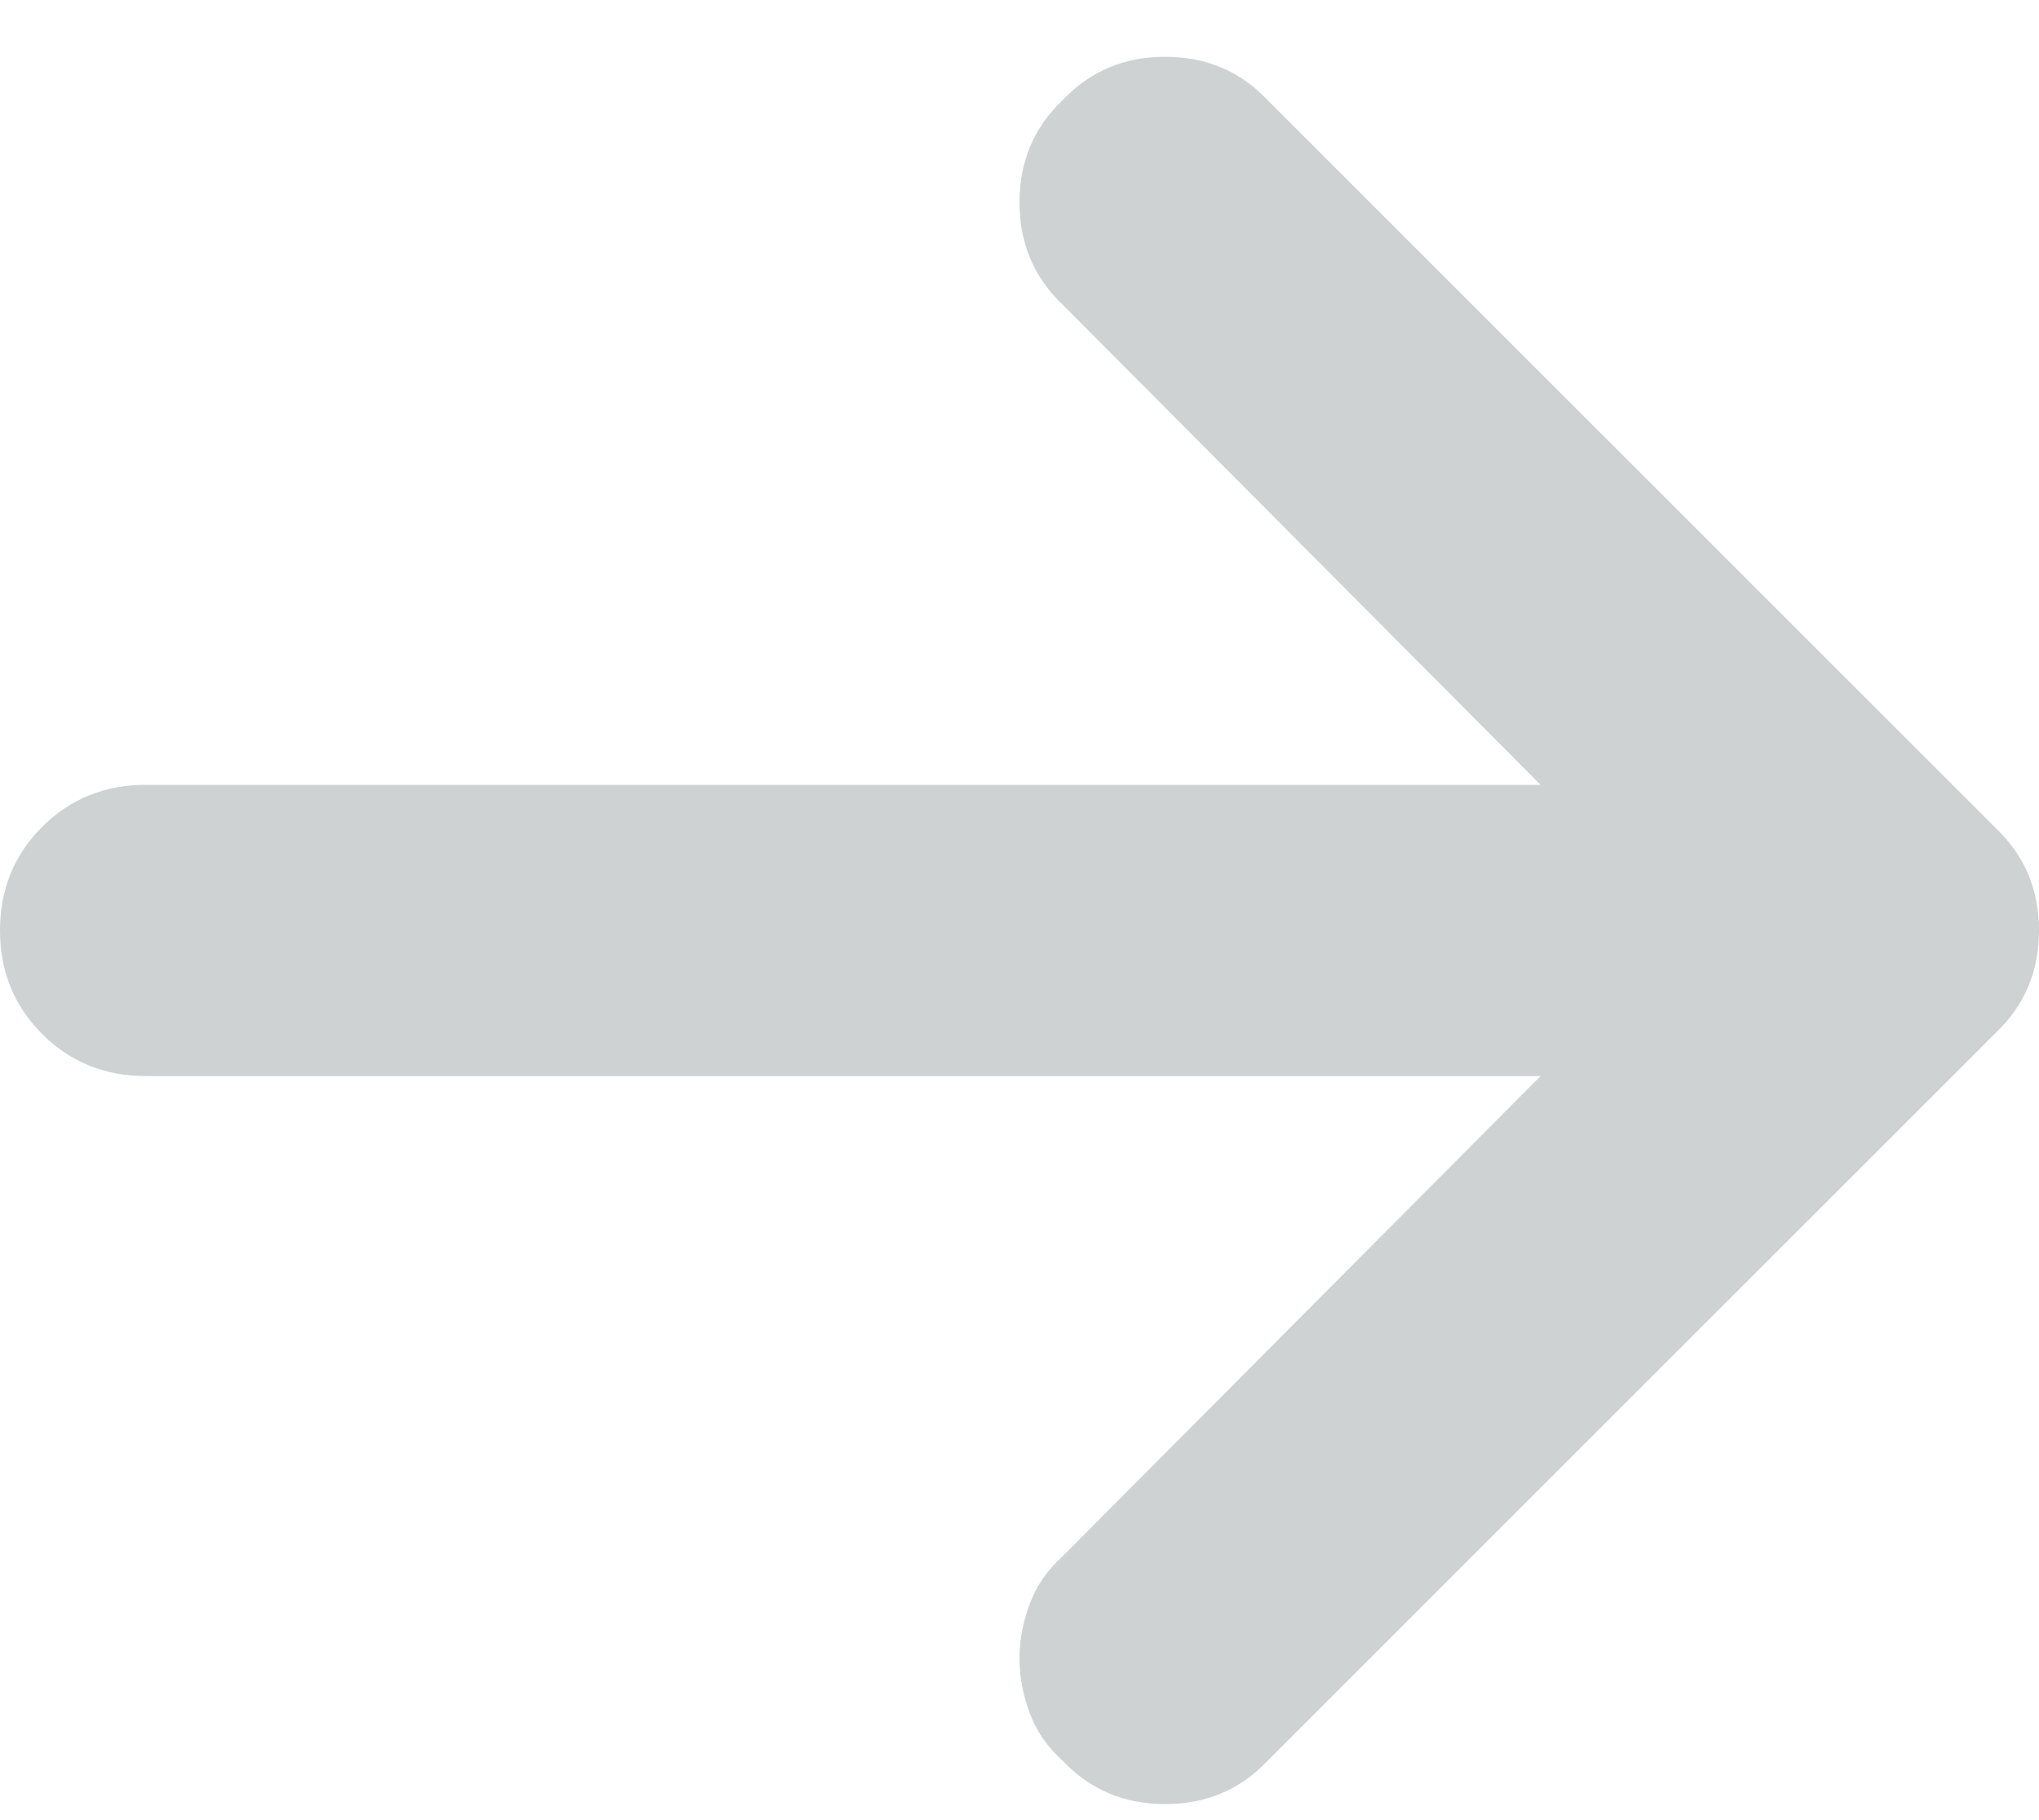 <svg width="28" height="25" viewBox="0 0 28 25" fill="none" xmlns="http://www.w3.org/2000/svg">
<path d="M17.406 24.186L27.406 14.186C27.802 13.811 28 13.342 28 12.78C28 12.217 27.802 11.749 27.406 11.374L17.406 1.374C17.031 0.978 16.562 0.78 16 0.78C15.438 0.78 14.969 0.978 14.594 1.374C14.198 1.749 14 2.218 14 2.78C14 3.343 14.198 3.811 14.594 4.186L21.156 10.78H2C1.438 10.78 0.964 10.973 0.578 11.358C0.193 11.744 0 12.217 0 12.78C0 13.342 0.193 13.816 0.578 14.202C0.964 14.587 1.438 14.78 2 14.78H21.156L14.594 21.374C14.385 21.561 14.234 21.78 14.141 22.03C14.047 22.28 14 22.53 14 22.78C14 23.03 14.047 23.28 14.141 23.53C14.234 23.78 14.385 23.999 14.594 24.186C14.969 24.582 15.438 24.78 16 24.78C16.562 24.78 17.031 24.582 17.406 24.186Z" fill="#CFD2D3"/>
</svg>
